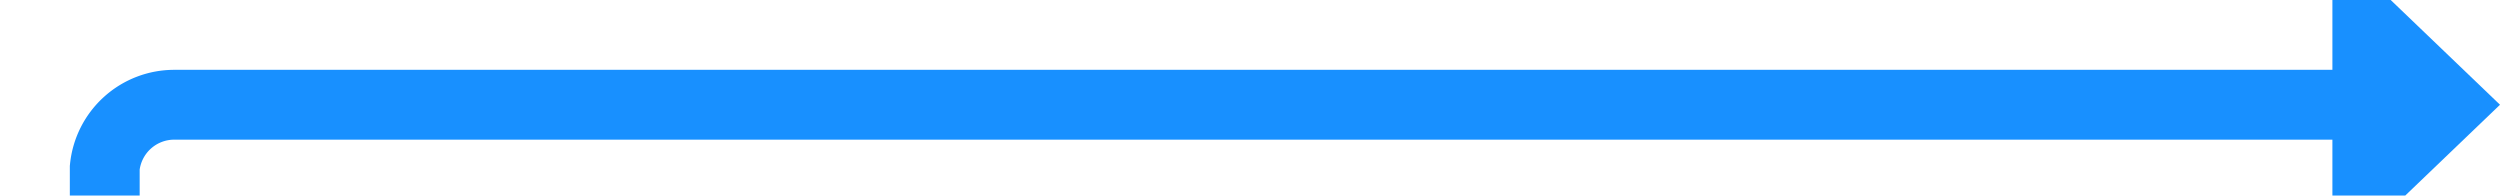 ﻿<?xml version="1.0" encoding="utf-8"?>
<svg version="1.1" xmlns:xlink="http://www.w3.org/1999/xlink" width="179px" height="14px" preserveAspectRatio="xMinYMid meet" viewBox="1698 383  179 12" xmlns="http://www.w3.org/2000/svg">
  <path d="M 1534 614.5  L 1700 614.5  A 5 5 0 0 0 1705.5 609.5 L 1705.5 394  A 5 5 0 0 1 1710.5 389.5 L 1868 389.5  " stroke-width="5" stroke="#1890ff" fill="none" />
  <path d="M 1865 401  L 1877 389.5  L 1865 378  L 1865 401  Z " fill-rule="nonzero" fill="#1890ff" stroke="none" />
</svg>